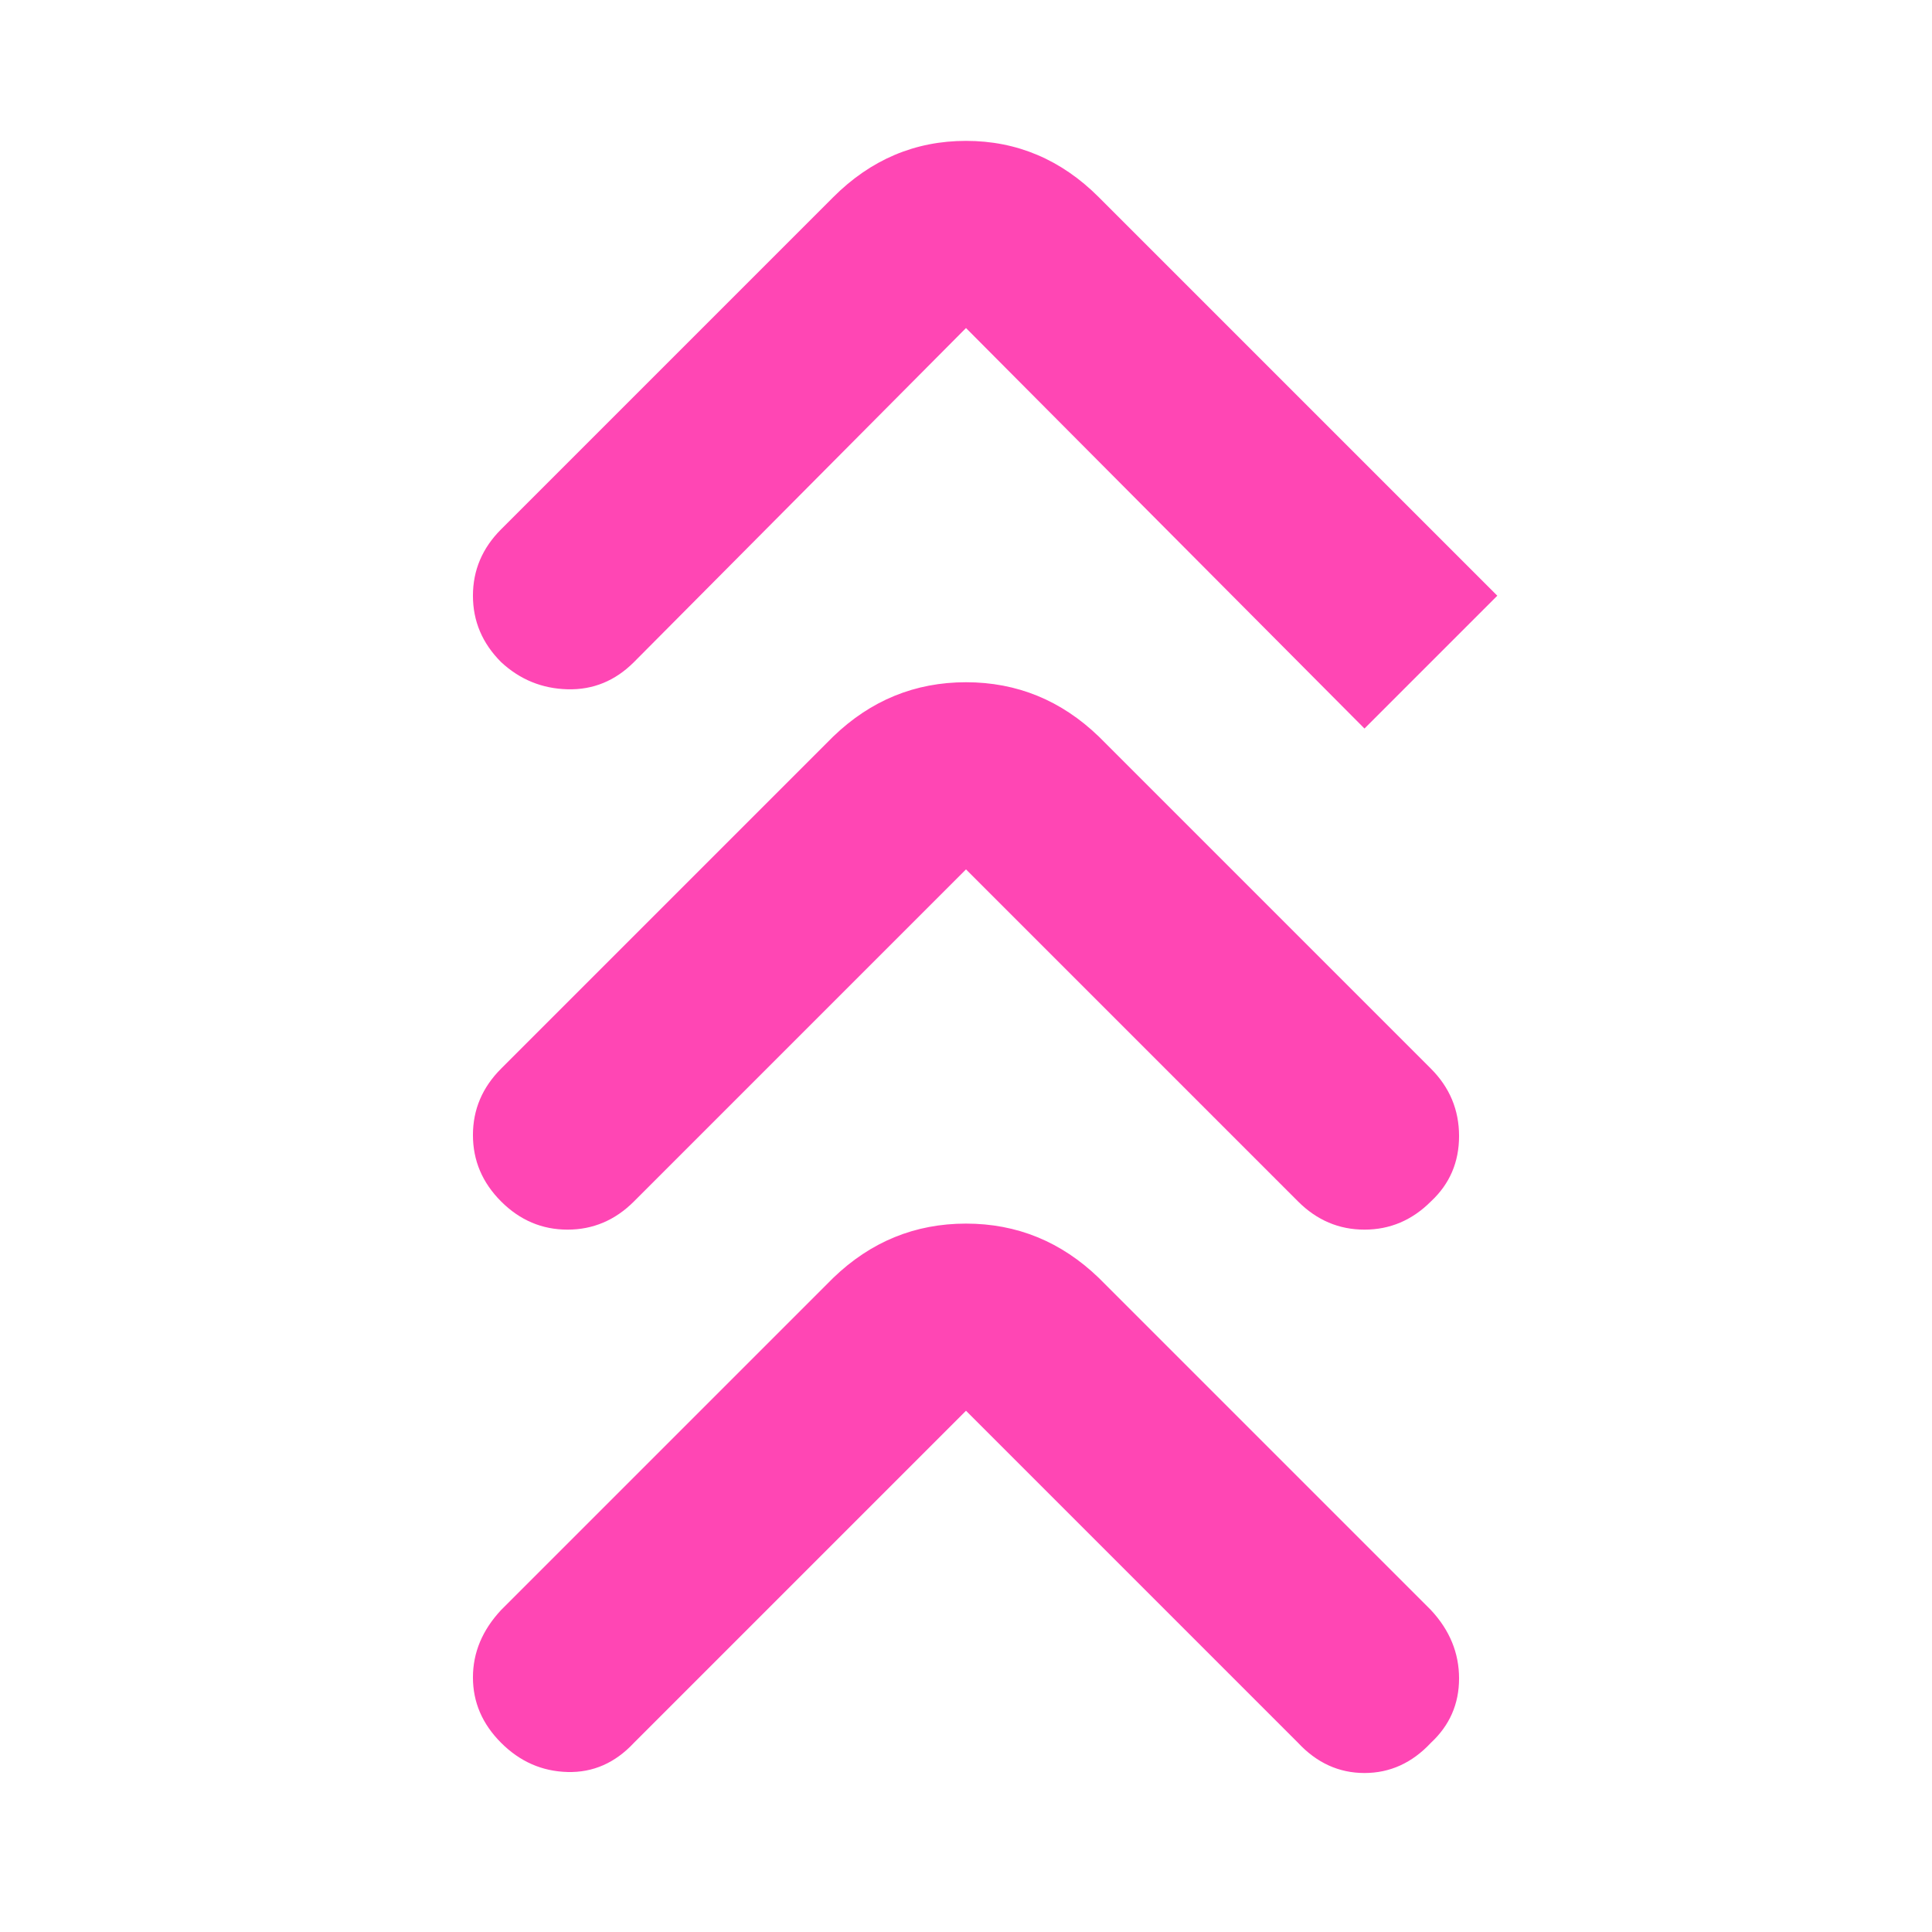 <svg height="48" viewBox="0 -960 960 960" width="48" xmlns="http://www.w3.org/2000/svg"><path fill="rgb(255, 70, 180)" d="m480-259-165 165q-14 15-33 14.5t-33-14.5q-14-14-14-32.5t14-33.5l165-165q28-27 66-27t66 27l165 165q14 15 14 34t-14 32q-14 15-33 15t-33-15zm0-269-165 165q-14 14-33 14t-33-14q-14-14-14-33t14-33l165-165q28-27 66-27t66 27l165 165q14 14 14 33.5t-14 32.5q-14 14-33 14t-33-14zm0-269-165 166q-14 14-33 13.5t-33-13.5q-14-14-14-33t14-33l165-165q28-28 66-28t66 28l198 198-66 66z"/></svg>